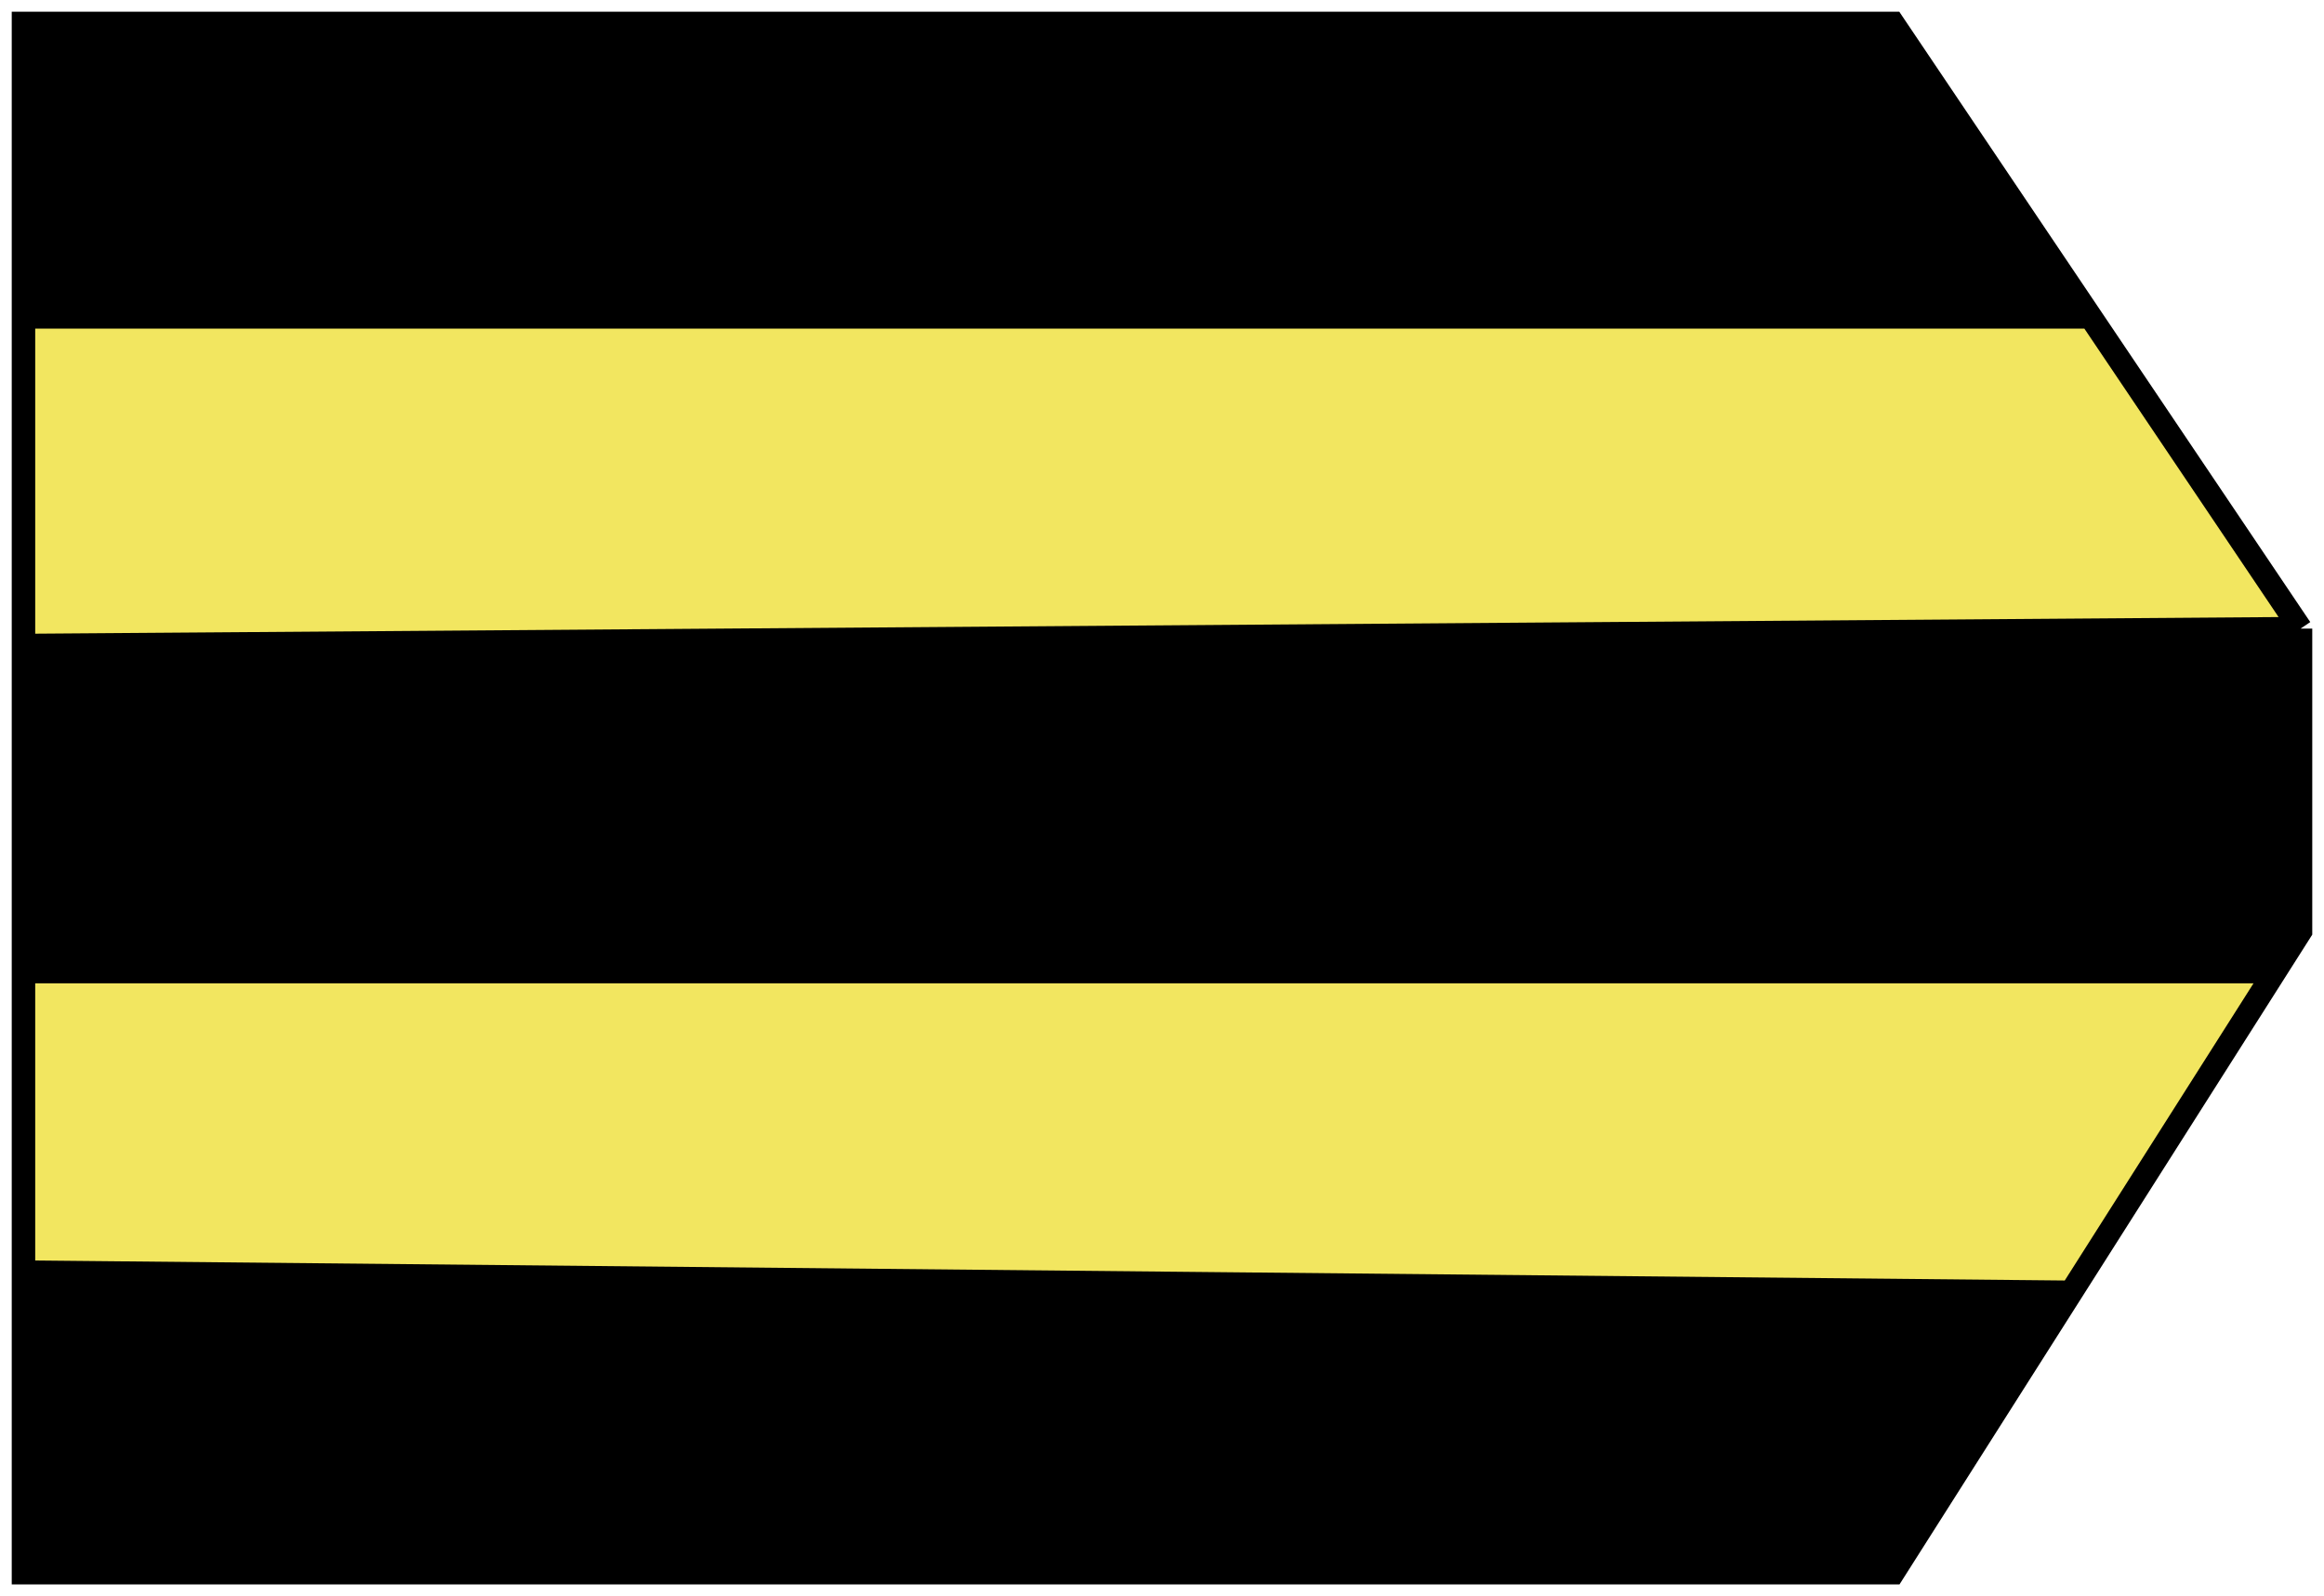 <svg width="99" height="68" viewBox="0 0 99 68" fill="none" xmlns="http://www.w3.org/2000/svg">
<path d="M6.481 1H1V13.5H89.058L80.642 1H70.673H49.575H28.63H6.481Z" fill="black"/>
<path d="M98 39.672V26.781L1 27.5V41.391H96.908L98 39.672Z" fill="black"/>
<path d="M24.371 67H54.154H66.251H80.642L88.229 55.055L1 54.195V67H10.955H24.371Z" fill="black"/>
<path d="M98 26.781L94.243 21.2L89.058 13.5H1V27.5L98 26.781Z" fill="#F2E660"/>
<path d="M95.817 43.109L96.908 41.391H1V54.195L88.229 55.055L95.817 43.109Z" fill="#F2E660"/>
<path d="M98 26.781V39.672L96.908 41.391M98 26.781L94.243 21.2L89.058 13.5M98 26.781L1 27.5M1 13.5V1H6.481H28.63H49.575H70.673H80.642L89.058 13.5M1 13.5H89.058M1 13.5V27.5M1 27.5V41.391M96.908 41.391L95.817 43.109L88.229 55.055M96.908 41.391H1M1 41.391V54.195M1 54.195V67H10.955H24.371H54.154H66.251H80.642L88.229 55.055M1 54.195L88.229 55.055" stroke="black"/>
</svg>
